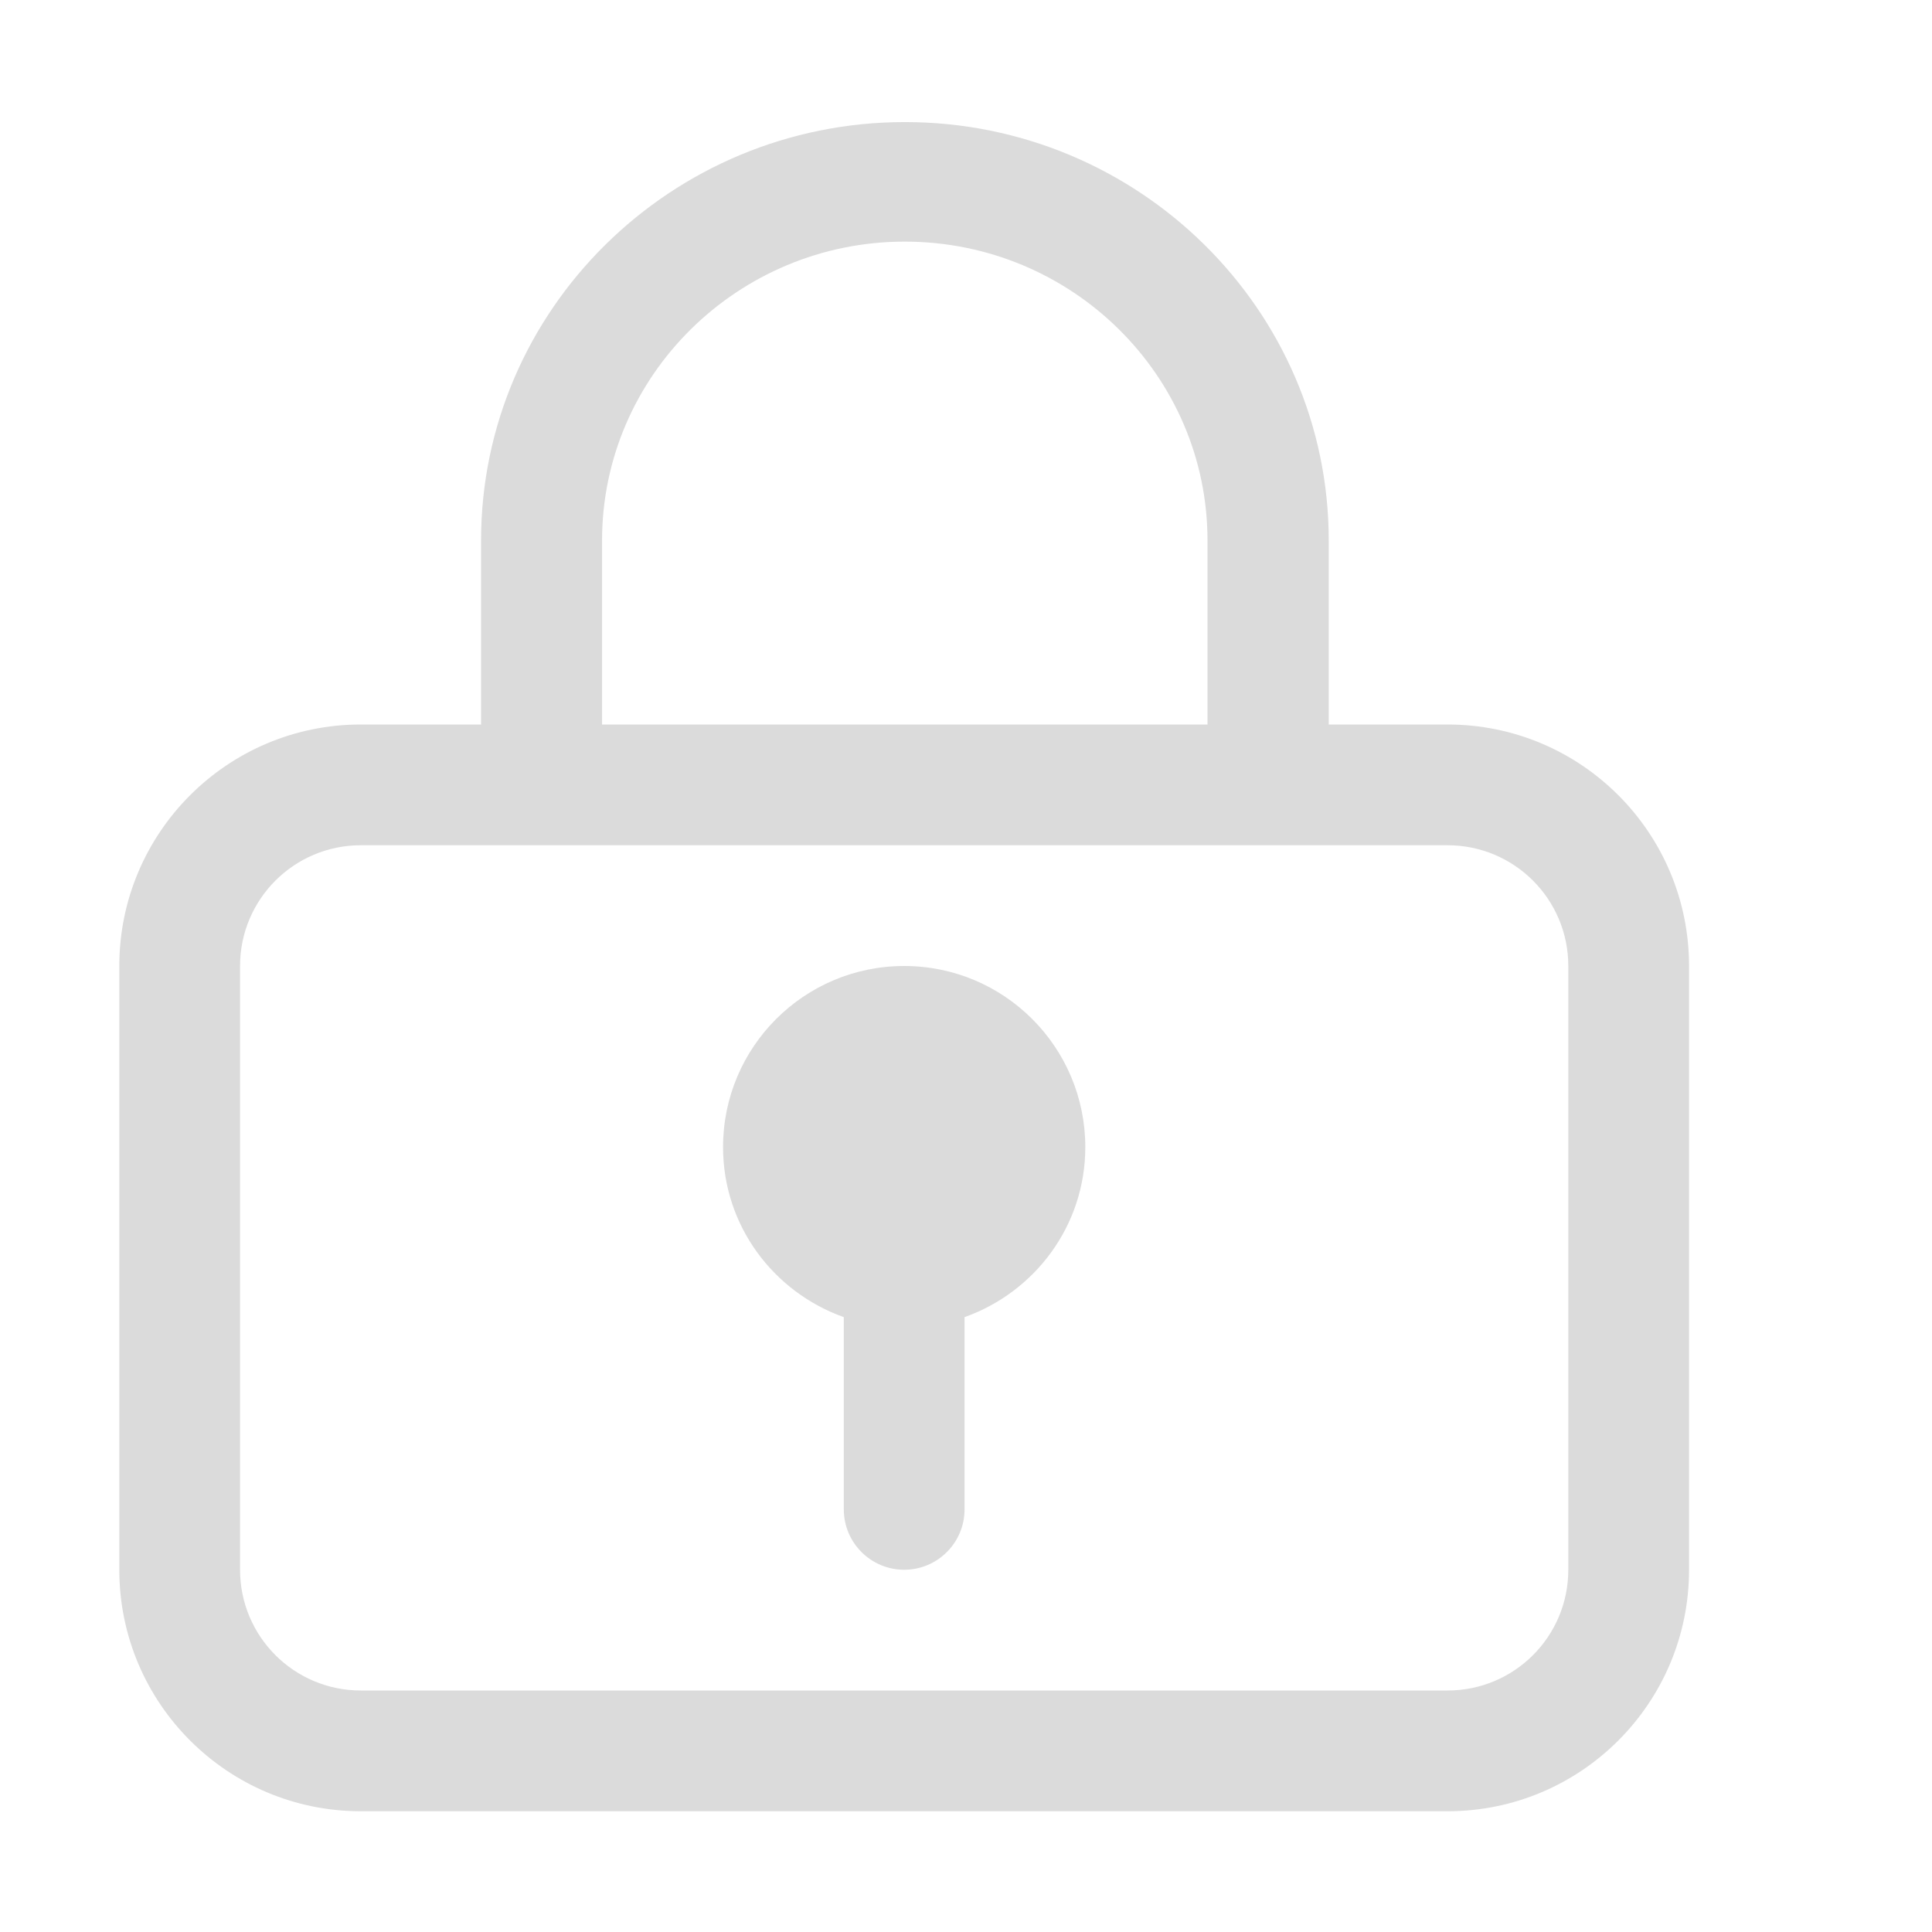 <?xml version="1.0" standalone="no"?><!DOCTYPE svg PUBLIC "-//W3C//DTD SVG 1.1//EN" "http://www.w3.org/Graphics/SVG/1.1/DTD/svg11.dtd"><svg t="1690212861421" class="icon" viewBox="0 0 1024 1024" version="1.1" xmlns="http://www.w3.org/2000/svg" p-id="58201" xmlns:xlink="http://www.w3.org/1999/xlink" width="200" height="200"><path d="M767.232 384l-62.976 0L704.256 286.464c0-122.24-100.736-221.76-224.64-221.76-123.904 0-224.64 99.52-224.64 221.76L254.976 384 191.232 384c-70.656 0-128 57.344-128 128l0 320c0 70.656 57.344 128 128 128l576 0c70.72 0 128-57.344 128-128L895.232 512C895.232 441.344 838.016 384 767.232 384zM319.104 286.464c0-87.296 72-158.4 160.448-158.4C568.128 128.064 640 199.104 640 286.464L640 384 319.104 384 319.104 286.464zM831.232 832c0 35.392-28.608 64-64 64l-576 0c-35.328 0-64-28.608-64-64L127.232 512c0-35.392 28.672-64 64-64l576 0c35.392 0 64 28.608 64 64L831.232 832zM479.232 512c-53.056 0-96 43.008-96 96 0 41.728 26.816 76.864 64 90.112L447.232 800c0 17.664 14.336 32 32 32s32-14.336 32-32l0-101.888c37.184-13.248 64-48.384 64-90.112C575.232 555.008 532.288 512 479.232 512z" p-id="58202" fill="#dbdbdb"></path></svg>